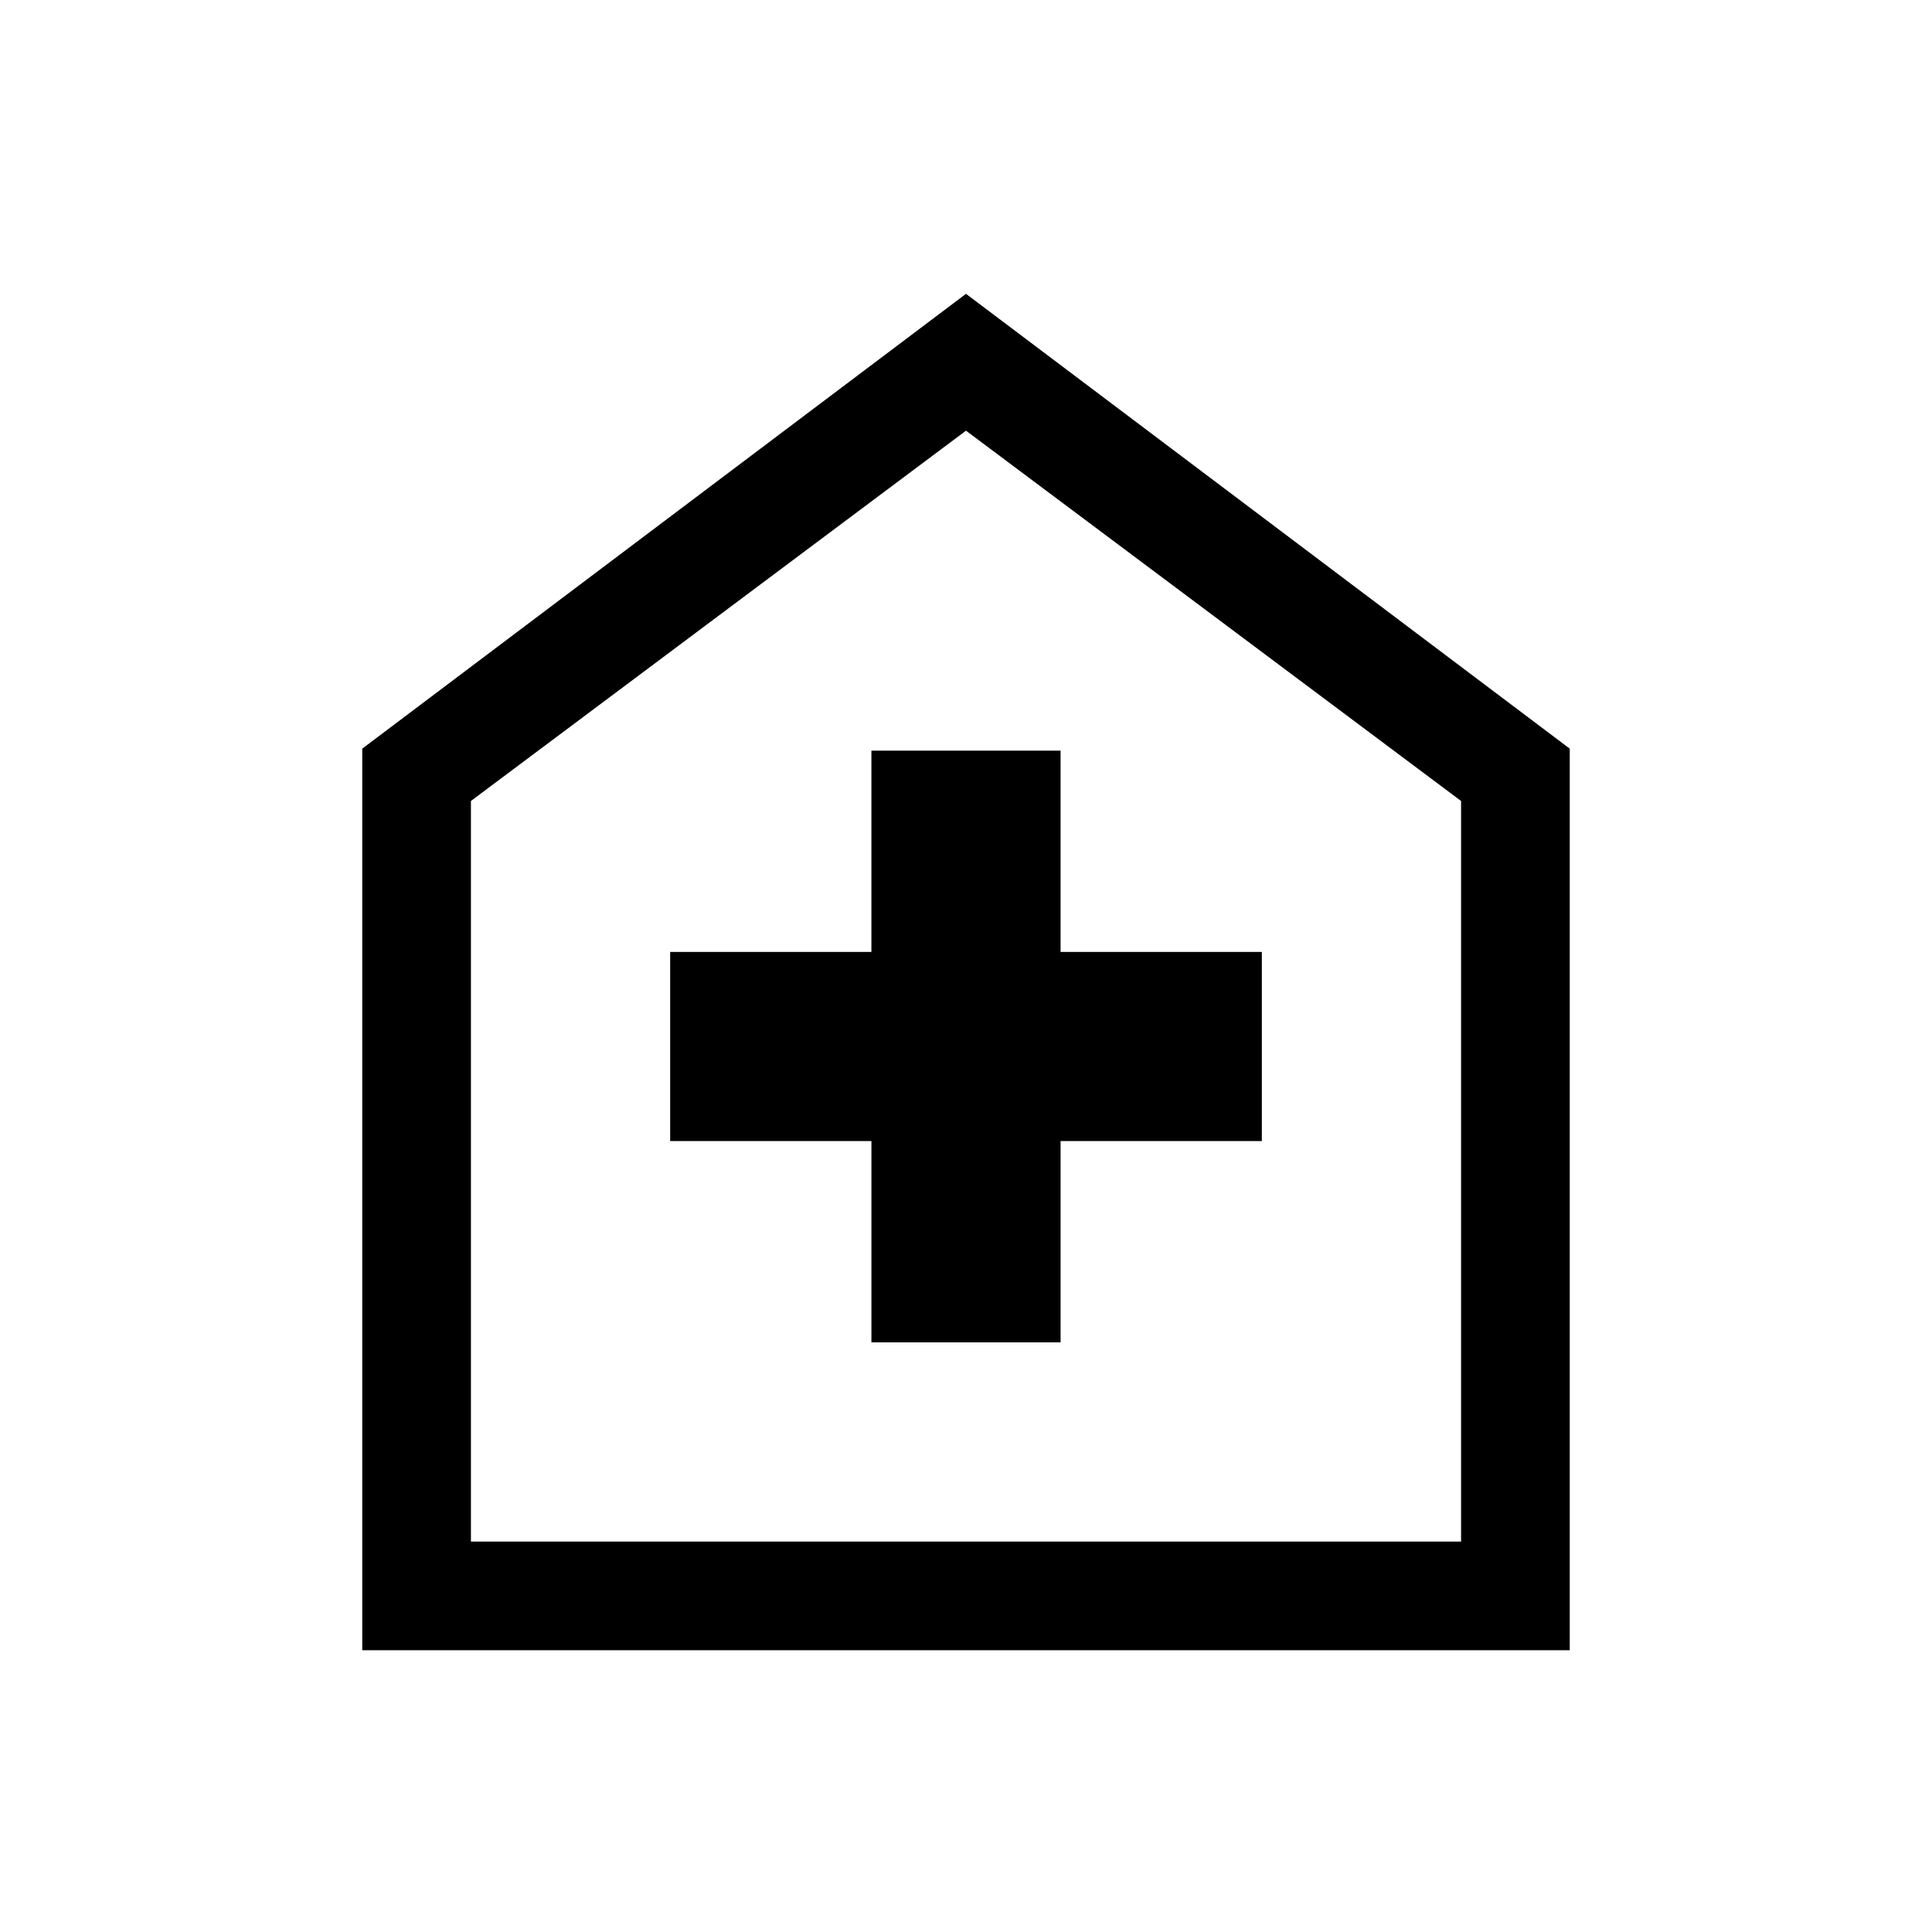 <svg xmlns="http://www.w3.org/2000/svg" height="24" viewBox="0 -960 960 960" width="24"><path d="M433-293h94v-100h100v-94H527v-100h-94v100H333v94h100v100ZM180-140v-448l300-226 300 226v448H180Zm54-54h492v-368L480-746 234-562v368Zm246-276Z"/></svg>